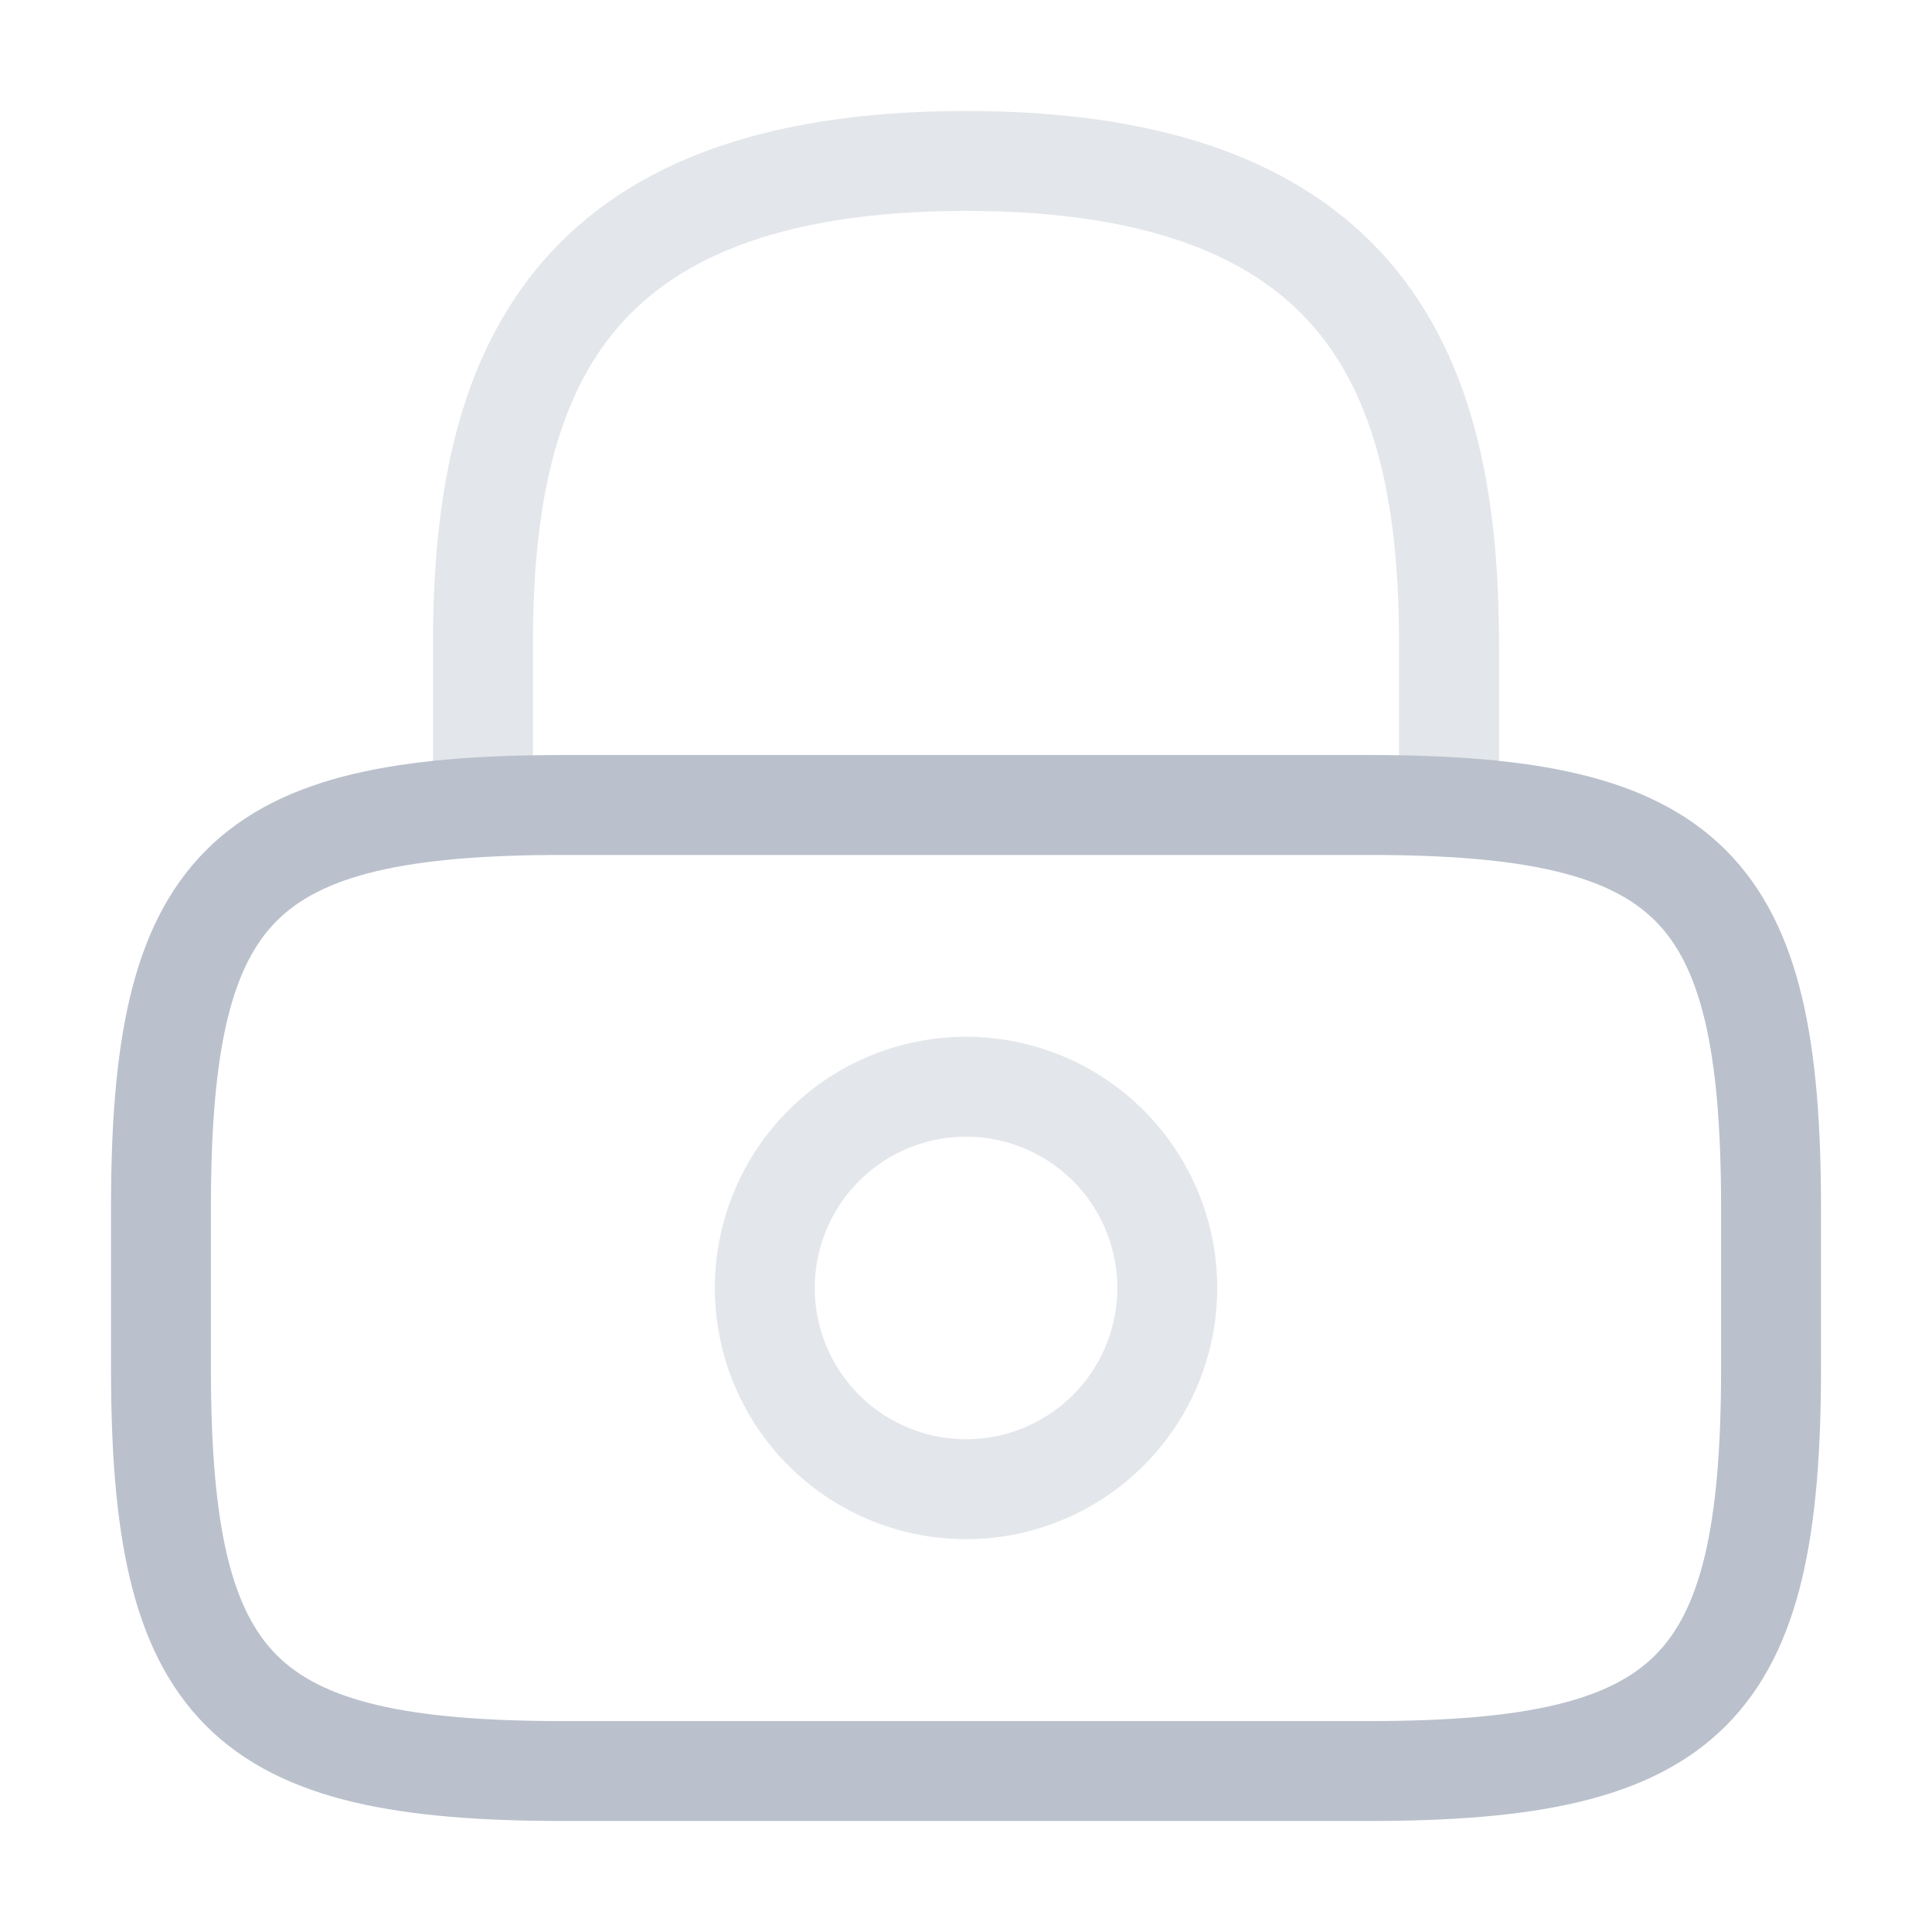 <svg id="vuesax_twotone_lock" data-name="vuesax/twotone/lock" xmlns="http://www.w3.org/2000/svg" width="19.337" height="19.337" viewBox="0 0 19.337 19.337">
  <g id="lock">
    <path id="Vector" d="M0,6.446V4.834C0,2.167.806,0,4.834,0S9.669,2.167,9.669,4.834V6.446" transform="translate(4.834 1.611)" fill="none" stroke="#bac1cc" stroke-linecap="round" stroke-linejoin="round" stroke-width="1" opacity="0.4"/>
    <path id="Vector-2" data-name="Vector" d="M4.029,2.014A2.014,2.014,0,1,1,2.014,0,2.014,2.014,0,0,1,4.029,2.014Z" transform="translate(7.654 10.877)" fill="none" stroke="#bac1cc" stroke-linecap="round" stroke-linejoin="round" stroke-width="1" opacity="0.4"/>
    <path id="Vector-3" data-name="Vector" d="M12.086,9.669H4.029C.806,9.669,0,8.863,0,5.64V4.029C0,.806.806,0,4.029,0h8.057c3.223,0,4.029.806,4.029,4.029V5.64C16.115,8.863,15.309,9.669,12.086,9.669Z" transform="translate(1.611 8.057)" fill="none" stroke="#bac1cc" stroke-linecap="round" stroke-linejoin="round" stroke-width="1"/>
    <path id="Vector-4" data-name="Vector" d="M0,0H19.337V19.337H0Z" transform="translate(19.337 19.337) rotate(180)" fill="none" opacity="0"/>
  </g>
</svg>
